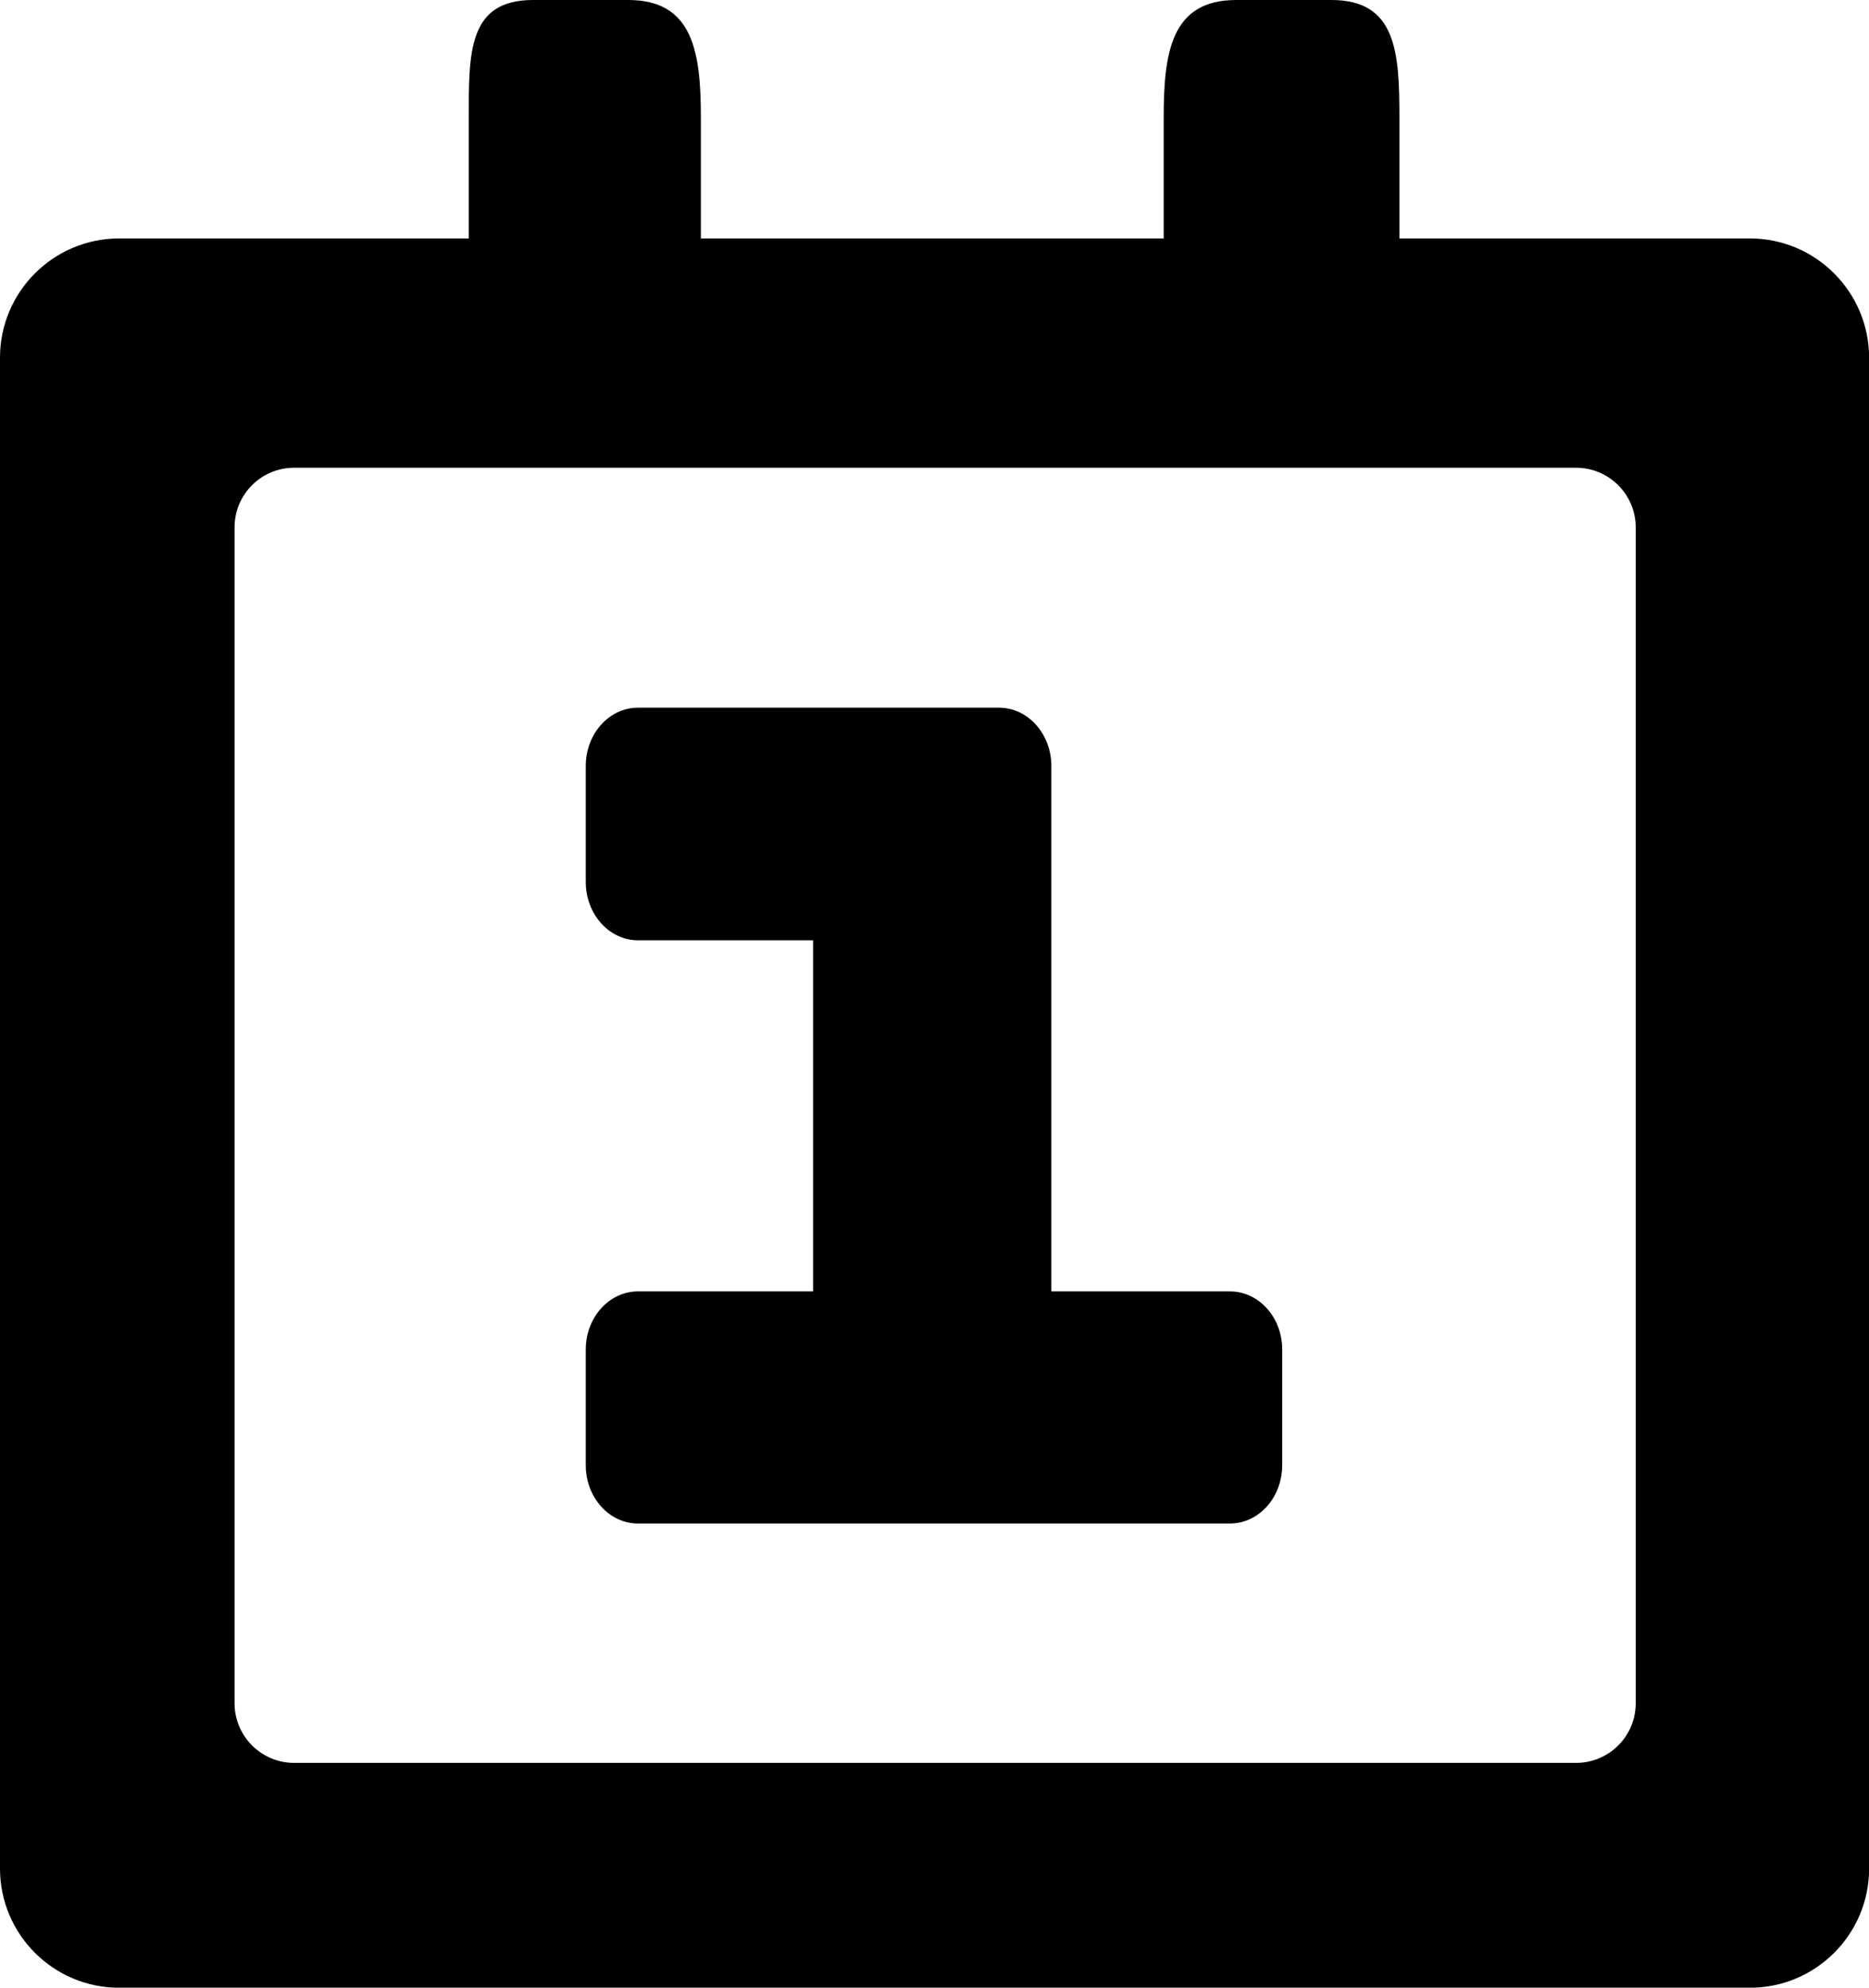 <?xml version="1.0" encoding="iso-8859-1"?>
<!-- Generator: Adobe Illustrator 16.0.0, SVG Export Plug-In . SVG Version: 6.00 Build 0)  -->
<!DOCTYPE svg PUBLIC "-//W3C//DTD SVG 1.1//EN" "http://www.w3.org/Graphics/SVG/1.1/DTD/svg11.dtd">
<svg version="1.1" id="Layer_1" xmlns="http://www.w3.org/2000/svg" xmlns:xlink="http://www.w3.org/1999/xlink" x="0px" y="0px"
	 width="15.992px" height="17.006px" viewBox="0 0 15.992 17.006" style="enable-background:new 0 0 15.992 17.006;"
	 xml:space="preserve">
<g>
</g>
<g>
	<g>
		<path d="M14.973,2.04h-2.999V1.01c0-0.558-0.023-1.01-0.581-1.01h-0.816c-0.558,0-0.62,0.452-0.62,1.01v1.03H5.997V1.01
			C5.997,0.452,5.934,0,5.376,0H4.561c-0.558,0-0.55,0.452-0.55,1.01v1.03H1.02C0.457,2.04,0,2.497,0,3.06v12.927
			c0,0.563,0.457,1.02,1.02,1.02h13.953c0.562,0,1.02-0.456,1.02-1.02V3.06C15.992,2.497,15.535,2.04,14.973,2.04z M13.996,14.573
			c0,0.282-0.229,0.51-0.51,0.51H2.517c-0.282,0-0.51-0.229-0.51-0.51V4.512c0-0.282,0.228-0.51,0.51-0.51h10.969
			c0.281,0,0.51,0.229,0.51,0.51V14.573z M10.524,11.049H8.996V6.554c0-0.275-0.201-0.499-0.447-0.499H5.459
			c-0.247,0-0.447,0.223-0.447,0.499v0.992c0,0.275,0.2,0.499,0.447,0.499h1.498v3.004H5.459c-0.247,0-0.447,0.223-0.447,0.498
			v0.989c0,0.275,0.2,0.499,0.447,0.499h5.065c0.247,0,0.447-0.223,0.447-0.499v-0.989C10.972,11.272,10.771,11.049,10.524,11.049z"
			/>
	</g>
</g>
</svg>
